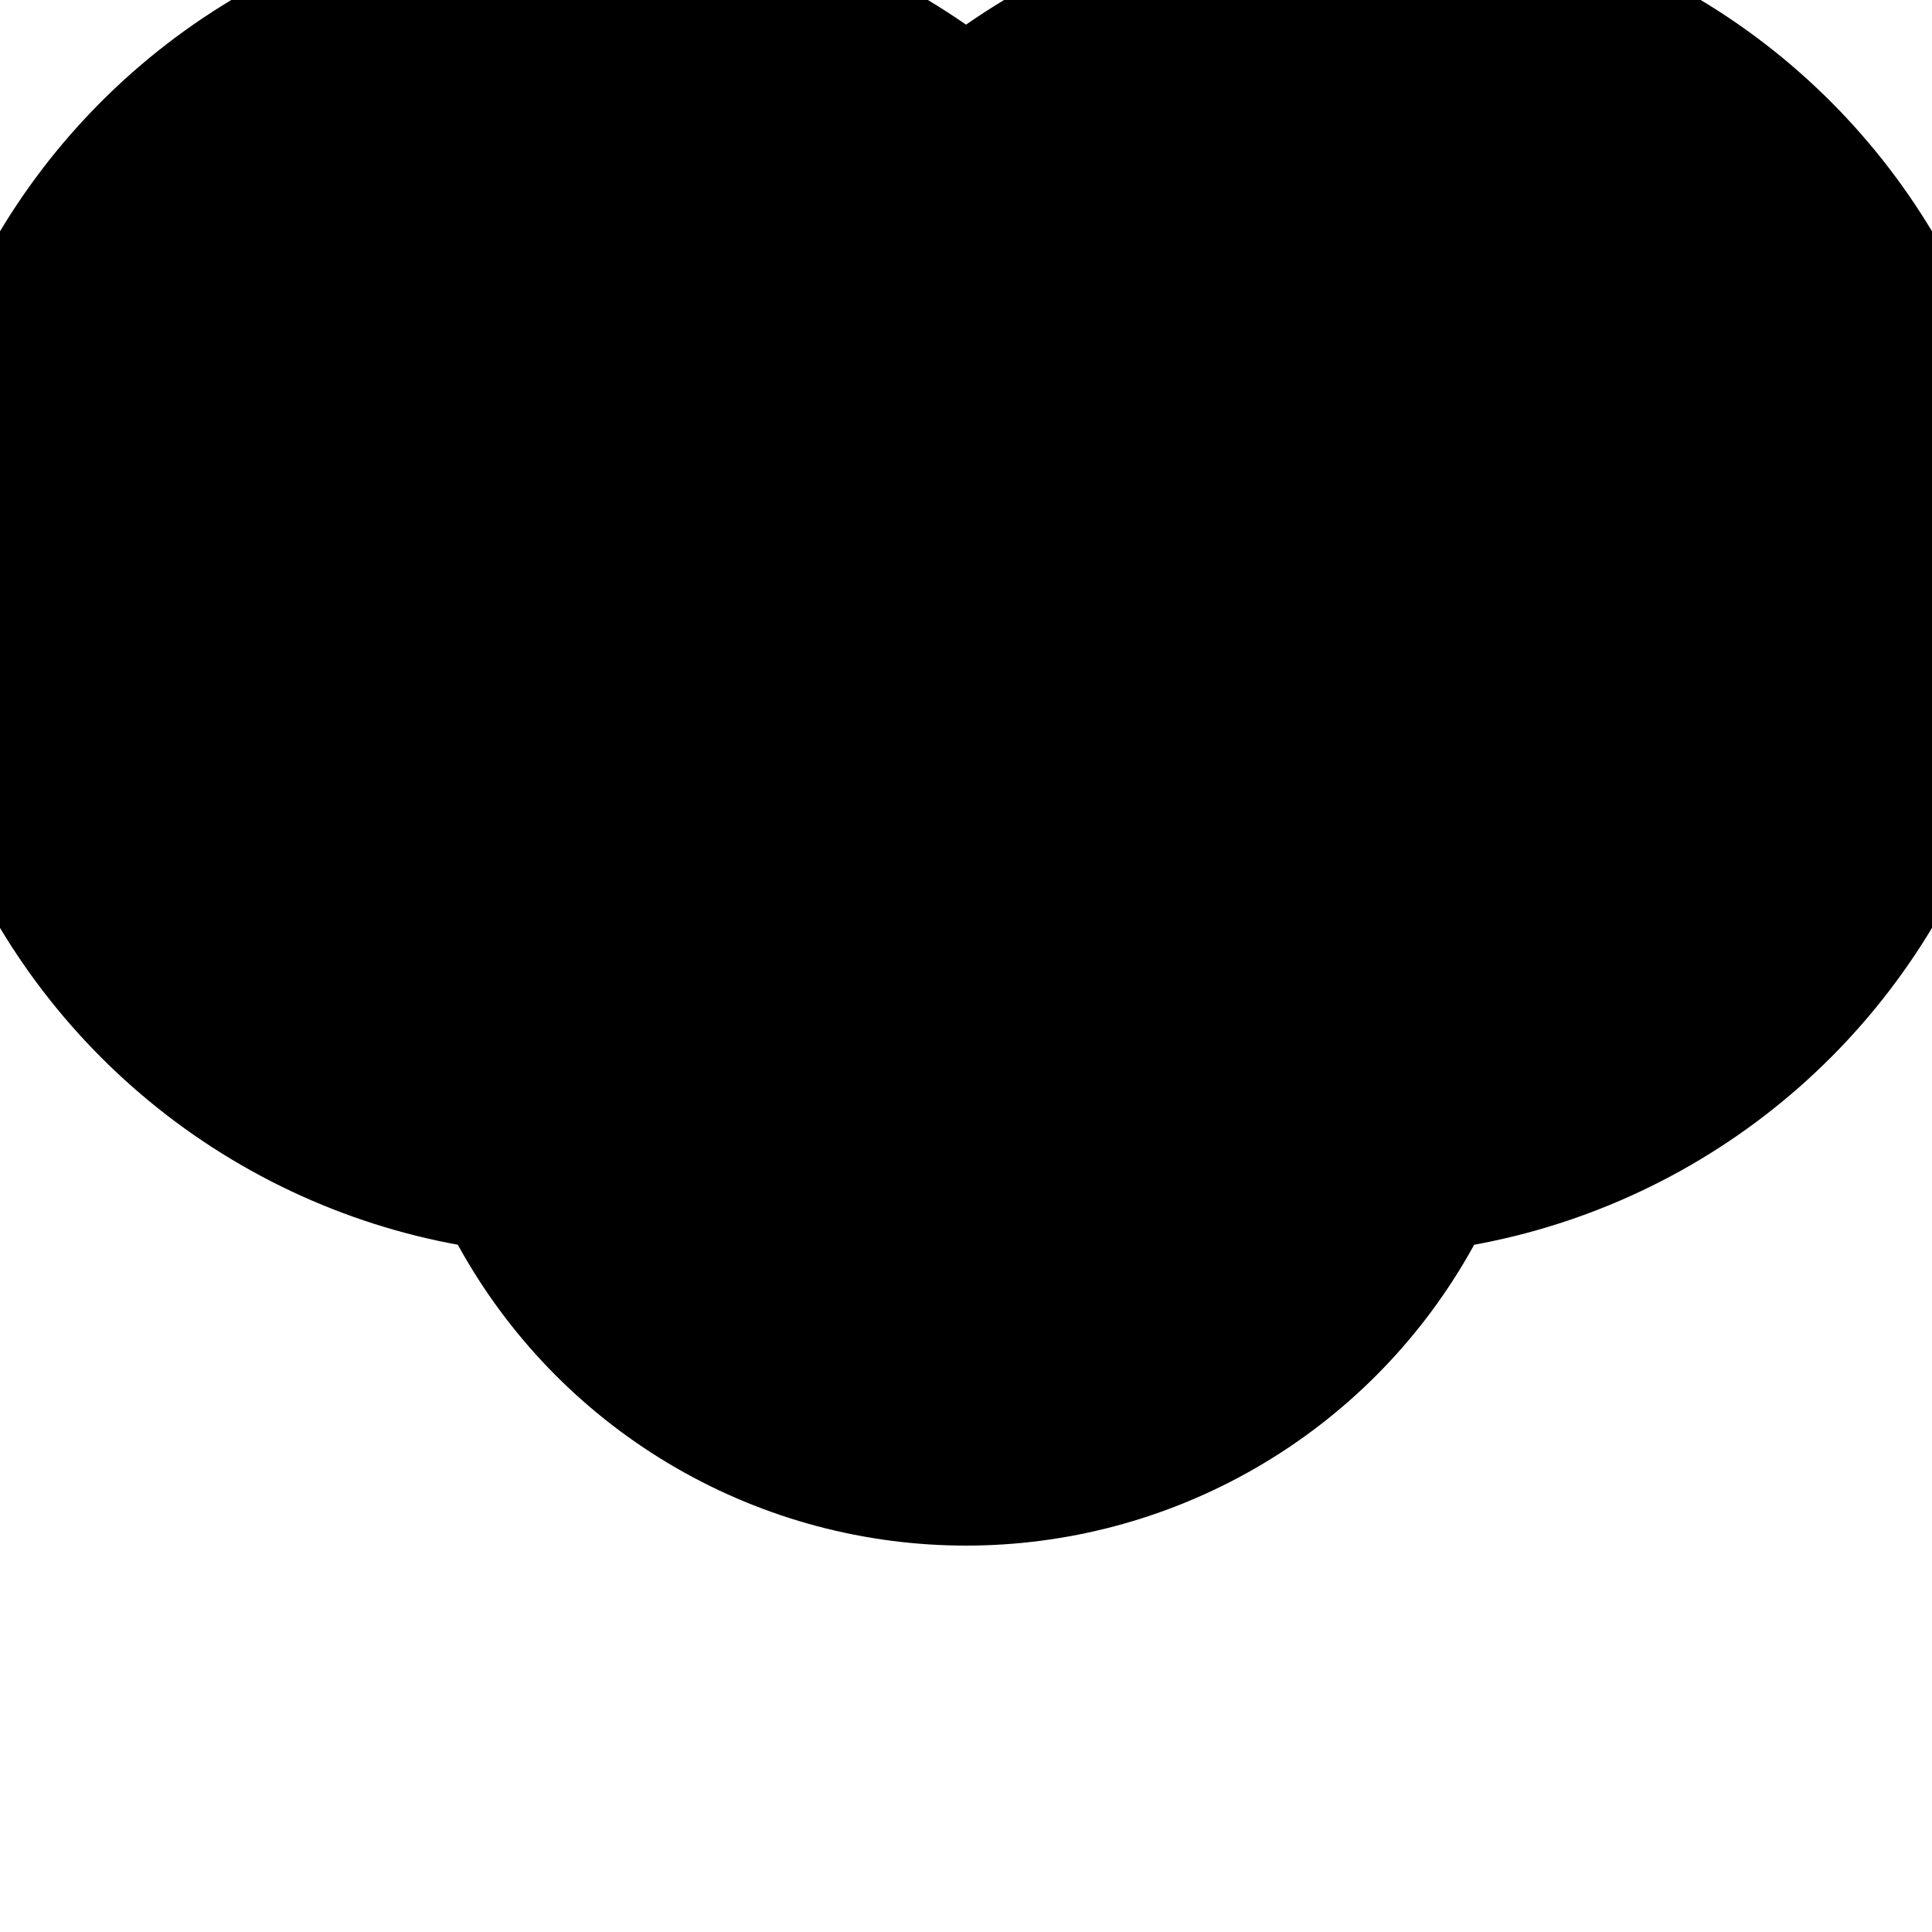 <svg xmlns="http://www.w3.org/2000/svg" viewBox="-50 -50 100 100">
  <defs>
    <linearGradient id="grad1" x1="0%" y1="0%" x2="100%" y2="100%">
      <stop offset="0%" style="stop-color:red;stop-opacity:1" />
      <stop offset="50%" style="stop-color:orange;stop-opacity:1" />
      <stop offset="100%" style="stop-color:yellow;stop-opacity:1" />
    </linearGradient>
  </defs>

  <!-- Body -->
  <circle cx="0" cy="0" r="30">
    <animate
      attributeName="r"
      values="30;40;30"
      dur="1s"
      repeatCount="indefinite"
    />
    <animate
      attributeName="fill-opacity"
      values="1;0.5;1"
      dur="1s"
      repeatCount="indefinite"
    />
    <animateTransform
      attributeName="transform"
      type="rotate"
      from="0 0"
      to="360 0"
      dur="4s"
      repeatCount="indefinite"
    />
    <animation id="bodyFill" attributeName="fill" values="red;orange;yellow;red" dur="1s" repeatCount="indefinite" />
  </circle>

  <!-- Right Wing -->
  <circle cx="20" cy="-20" r="35">
    <animate
      attributeName="r"
      values="35;45;35"
      dur="1s"
      repeatCount="indefinite"
    />
    <animateTransform
      attributeName="transform"
      type="rotate"
      from="-20deg 0 0"
      to="20deg 0 0"
      dur="2s"
      repeatCount="indefinite"
    />
    <animation id="wingFill" attributeName="fill" values="yellow;orange;red;yellow" dur="1s" repeatCount="indefinite" />
  </circle>

  <!-- Left Wing -->
  <circle cx="-20" cy="-20" r="35">
    <animate
      attributeName="r"
      values="35;45;35"
      dur="1s"
      repeatCount="indefinite"
    />
    <animateTransform
      attributeName="transform"
      type="rotate"
      from="20deg 0 0"
      to="-20deg 0 0"
      dur="2s"
      repeatCount="indefinite"
    />
    <animation id="wingFill" attributeName="fill" values="yellow;orange;red;yellow" dur="1s" repeatCount="indefinite" />
  </circle>
</svg>